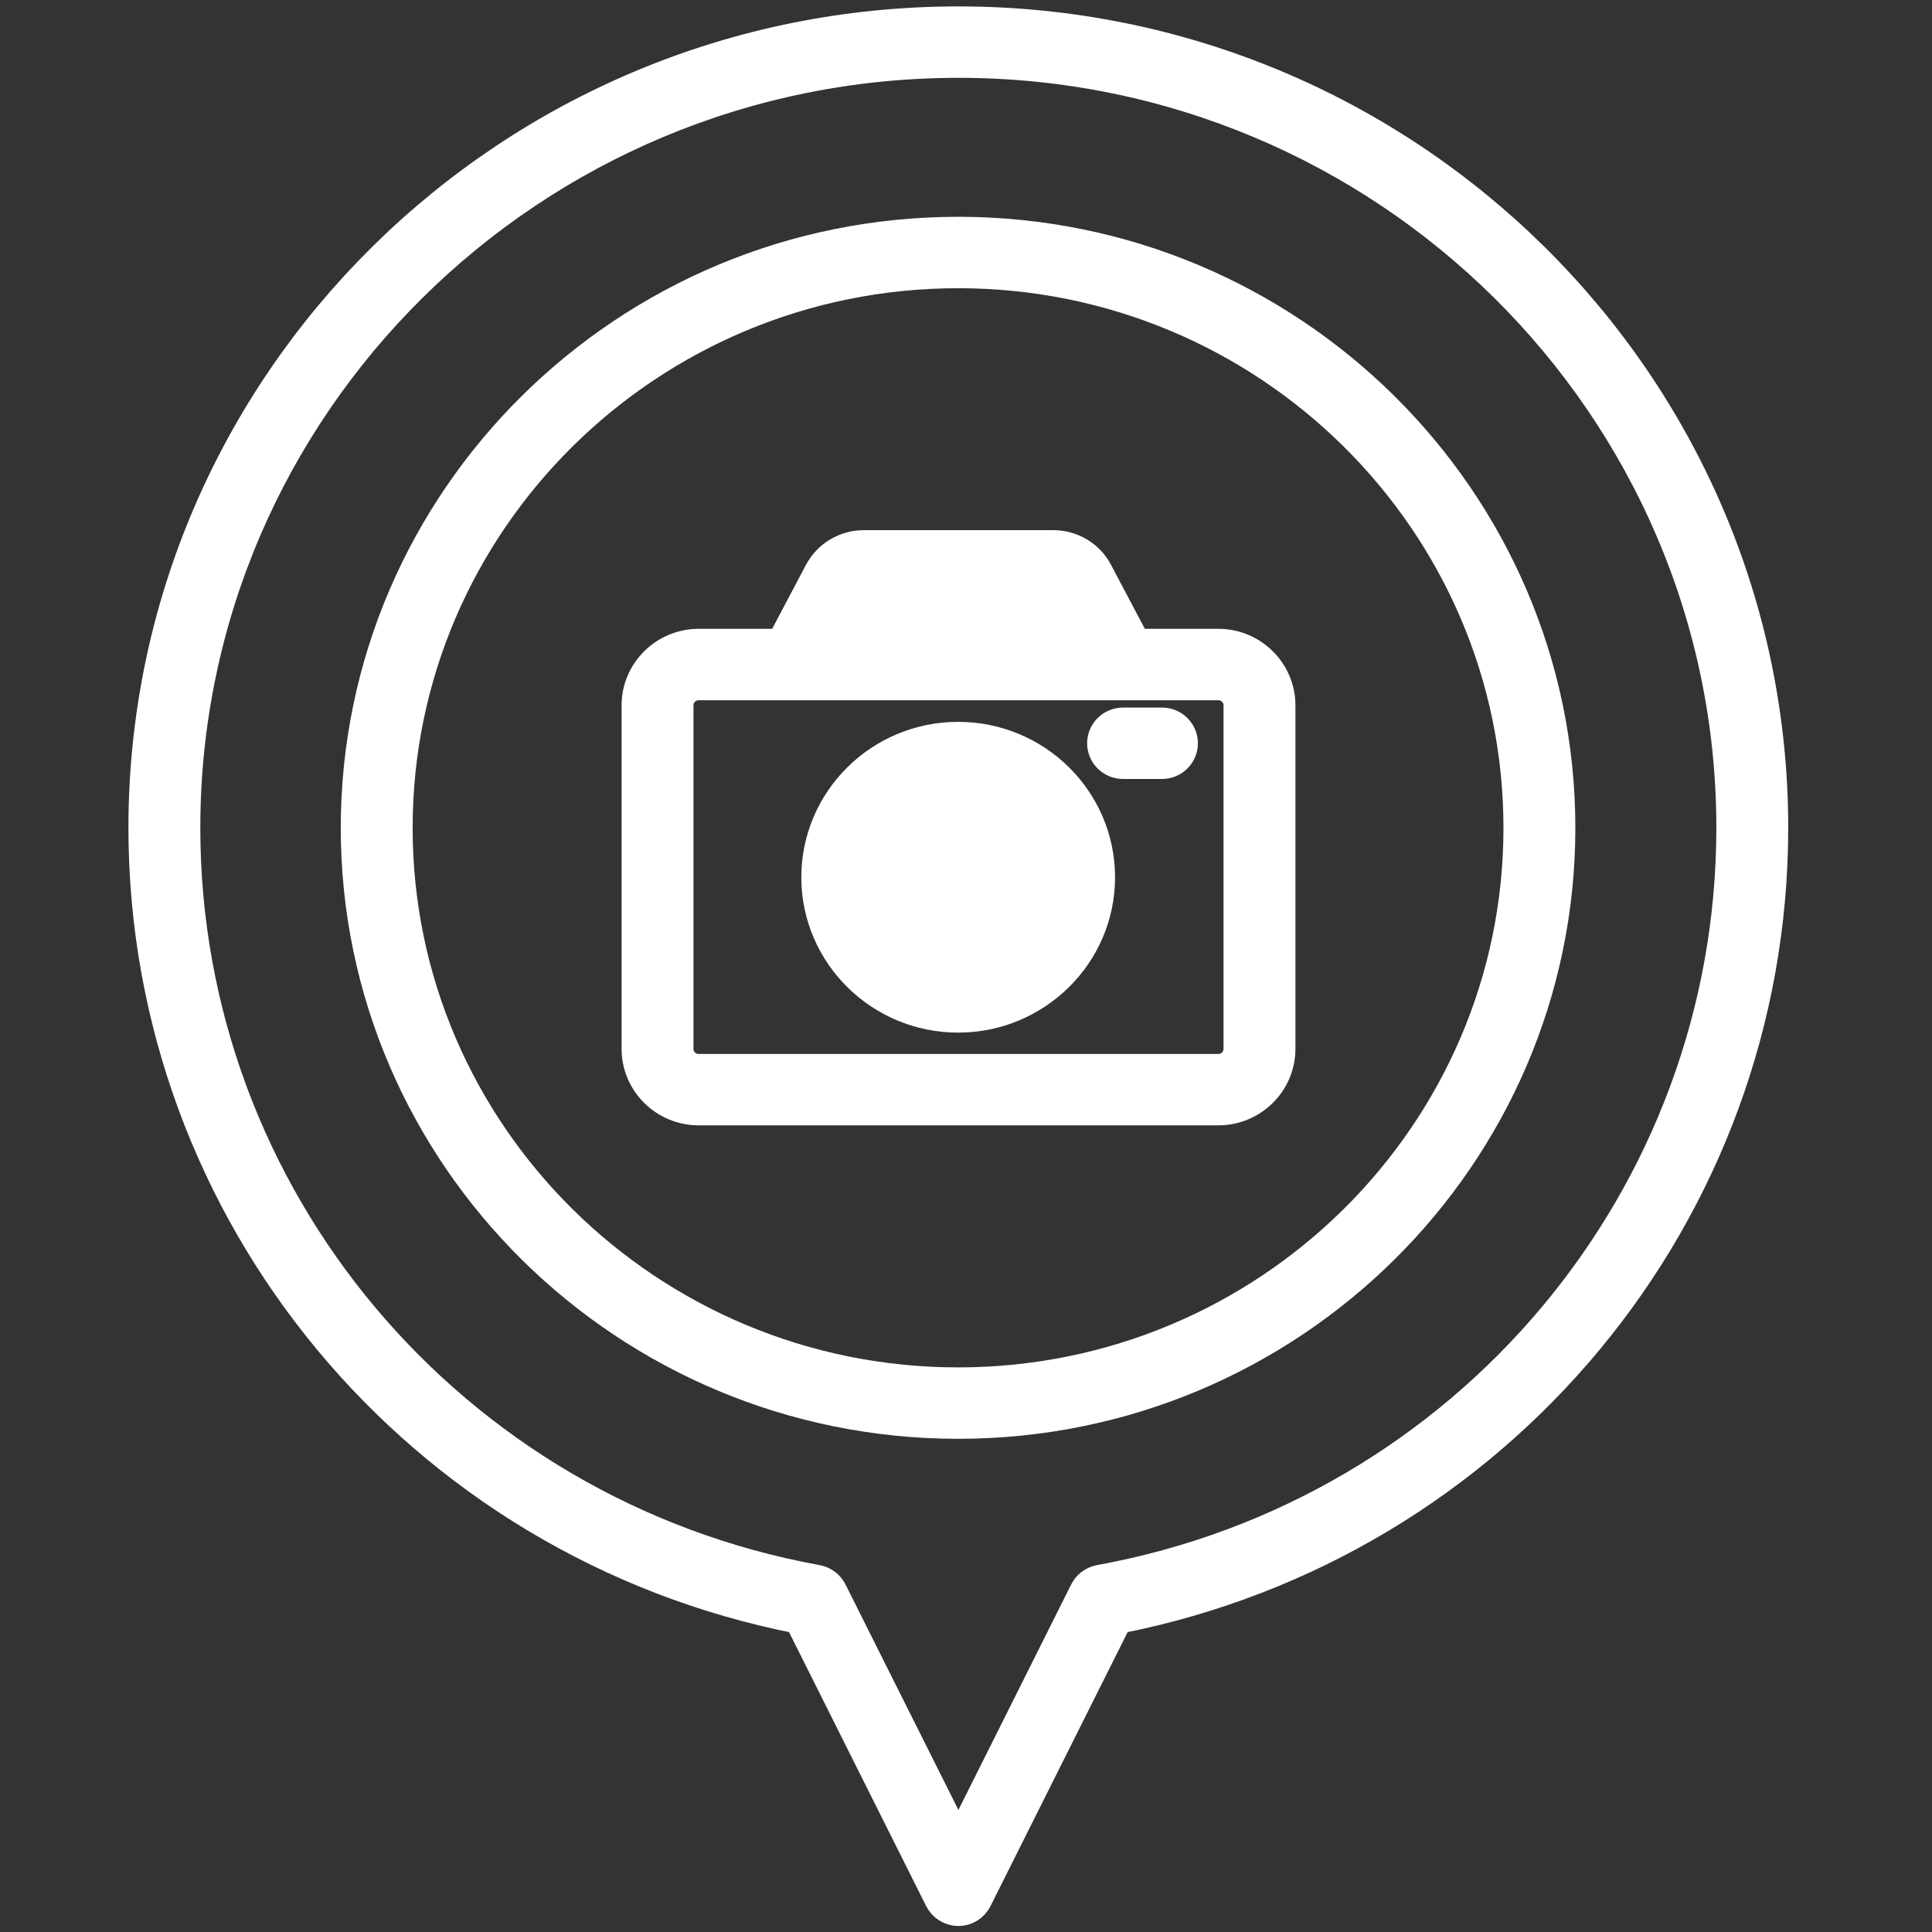 <svg width="95" height="95" viewBox="0 0 95 95" fill="none" xmlns="http://www.w3.org/2000/svg">
<rect x="0" y="0" width="95" height="95" fill="#333333" stroke="none"/>
<path d="M47.128 1C24.997 1 7 18.81 7 40.71C7 59.687 20.538 75.975 39.261 79.649L46.154 93.421C46.338 93.785 46.717 94.021 47.128 94.021C47.539 94.021 47.907 93.785 48.091 93.421L54.985 79.649C73.718 75.975 87.245 59.687 87.245 40.71C87.245 18.81 69.248 1 47.128 1ZM54.054 77.635C53.719 77.7 53.437 77.914 53.286 78.214L47.128 90.529L40.96 78.214C40.808 77.914 40.527 77.7 40.191 77.635C22.216 74.369 9.165 58.83 9.165 40.71C9.165 19.998 26.188 3.142 47.128 3.142C68.058 3.142 85.081 19.998 85.081 40.71C85.081 58.83 72.04 74.369 54.054 77.635Z" fill="white" stroke="white" stroke-width="1.37"/>
<path d="M47.115 11.345C30.752 11.345 17.441 24.517 17.441 40.709C17.441 56.891 30.752 70.064 47.115 70.064C63.467 70.064 76.778 56.891 76.778 40.709C76.778 24.517 63.467 11.345 47.115 11.345ZM47.115 67.922C31.942 67.922 19.605 55.713 19.605 40.709C19.605 25.695 31.942 13.487 47.115 13.487C62.276 13.487 74.613 25.695 74.613 40.709C74.614 55.713 62.276 67.922 47.115 67.922Z" fill="white" stroke="white" stroke-width="1.37"/>
<path d="M59.907 31.605H55.881L54.03 28.103C53.597 27.268 52.732 26.754 51.79 26.754H42.483C41.531 26.754 40.676 27.268 40.232 28.103L38.382 31.605H34.356C32.646 31.605 31.25 32.987 31.25 34.679V51.578C31.25 53.27 32.646 54.651 34.356 54.651H59.907C61.616 54.651 63.013 53.27 63.013 51.578V34.679C63.013 32.987 61.616 31.605 59.907 31.605ZM60.848 51.578C60.848 52.092 60.426 52.51 59.907 52.51H34.356C33.836 52.51 33.414 52.092 33.414 51.578V34.679C33.414 34.165 33.836 33.747 34.356 33.747H59.907C60.426 33.747 60.848 34.165 60.848 34.679V51.578Z" fill="white" stroke="white" stroke-width="1.37"/>
<path d="M54.144 43.141C54.144 46.964 50.995 50.091 47.11 50.091C43.236 50.091 40.087 46.964 40.087 43.141C40.087 39.296 43.236 36.18 47.11 36.18C50.995 36.179 54.144 39.296 54.144 43.141Z" fill="white" stroke="white" stroke-width="1.37"/>
<path d="M57.136 35.477H55.223C54.625 35.477 54.141 35.956 54.141 36.548C54.141 37.14 54.625 37.619 55.223 37.619H57.136C57.733 37.619 58.218 37.14 58.218 36.548C58.218 35.956 57.733 35.477 57.136 35.477Z" fill="white" stroke="white" stroke-width="1.37"/>
</svg>
